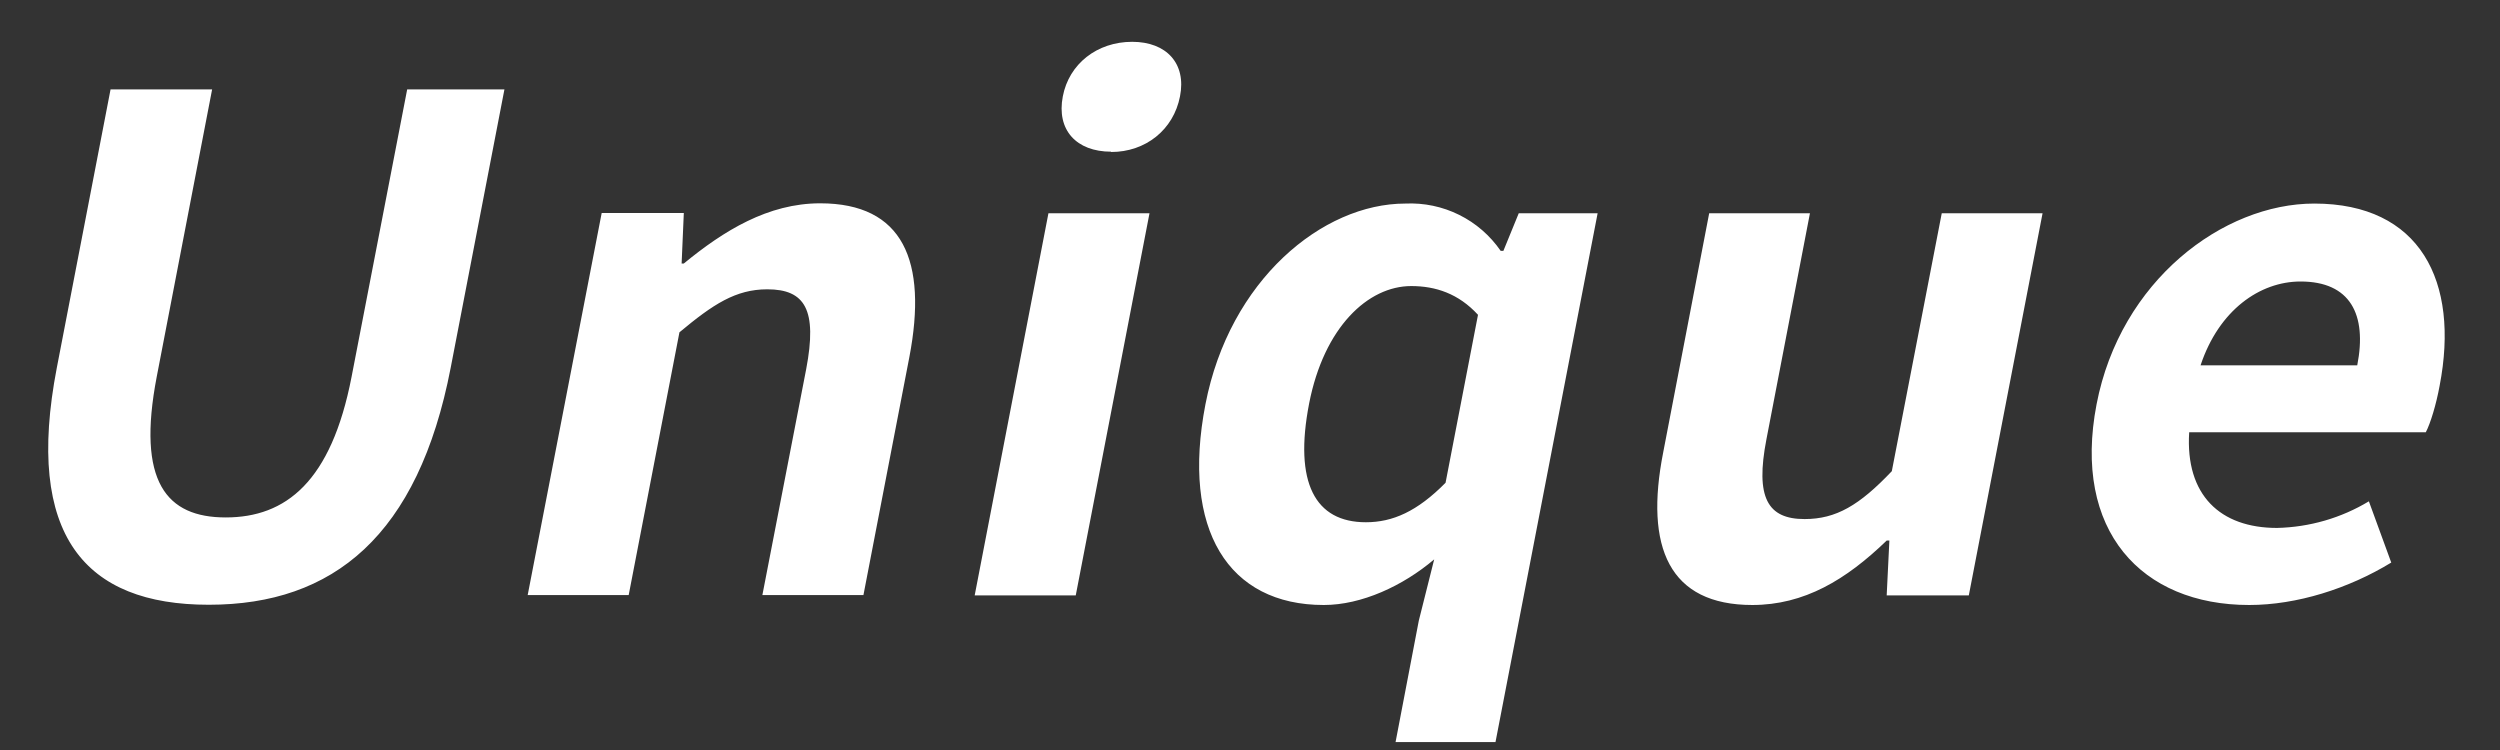 <svg width="40" height="12" viewBox="0 0 40 12" fill="none" xmlns="http://www.w3.org/2000/svg">
<rect x="0" y="0" width="40" height="12" fill="#333333" stroke="none"/>
<path d="M35.987 9.68C36.748 9.68 37.577 9.418 38.26 9.001L37.902 8.021C37.458 8.289 36.951 8.435 36.432 8.447C35.524 8.447 34.963 7.922 35.027 6.916H38.813C38.887 6.774 38.978 6.477 39.034 6.172C39.358 4.495 38.718 3.257 37.029 3.257C35.568 3.257 33.925 4.491 33.545 6.469C33.156 8.49 34.262 9.68 35.987 9.68ZM35.209 5.845C35.503 4.96 36.16 4.504 36.808 4.504C37.603 4.504 37.876 5.029 37.716 5.845H35.209ZM28.034 9.68C28.869 9.68 29.538 9.276 30.187 8.649H30.23L30.187 9.526H31.501L32.681 3.412H31.068L30.269 7.539C29.75 8.085 29.378 8.305 28.873 8.305C28.281 8.305 28.082 7.961 28.263 7.028L28.959 3.412H27.347L26.612 7.234C26.31 8.76 26.707 9.68 28.039 9.68H28.034ZM22.329 11.873H23.928L25.562 3.412H24.3L24.054 4.014H24.011C23.842 3.769 23.614 3.57 23.347 3.438C23.08 3.305 22.783 3.243 22.485 3.257C21.158 3.257 19.671 4.483 19.287 6.469C18.898 8.477 19.654 9.68 21.18 9.68C21.785 9.68 22.446 9.375 22.947 8.95L22.701 9.93L22.329 11.873ZM21.854 8.356C21.041 8.356 20.7 7.724 20.946 6.456C21.184 5.235 21.888 4.577 22.58 4.577C22.969 4.577 23.336 4.697 23.648 5.037L23.129 7.724C22.675 8.184 22.282 8.356 21.854 8.356ZM15.595 9.526H17.212L18.392 3.412H16.775L15.595 9.526ZM17.778 2.432C18.327 2.432 18.776 2.079 18.88 1.542C18.984 1.017 18.664 0.669 18.115 0.669C17.553 0.669 17.104 1.022 17.005 1.542C16.901 2.079 17.221 2.427 17.778 2.427V2.432ZM8.443 9.521H10.059L10.871 5.317C11.408 4.869 11.771 4.629 12.276 4.629C12.881 4.629 13.08 4.955 12.899 5.906L12.198 9.521H13.815L14.55 5.712C14.844 4.173 14.45 3.253 13.123 3.253C12.289 3.253 11.58 3.691 10.941 4.216H10.906L10.941 3.408H9.627L8.443 9.521ZM3.343 9.676C5.331 9.676 6.692 8.571 7.211 5.884L8.071 1.43H6.515L5.625 6.03C5.3 7.707 4.574 8.279 3.611 8.279C2.664 8.279 2.184 7.711 2.508 6.026L3.394 1.43H1.769L0.909 5.884C0.391 8.571 1.363 9.676 3.338 9.676H3.343Z" fill="white"/>
</svg>
